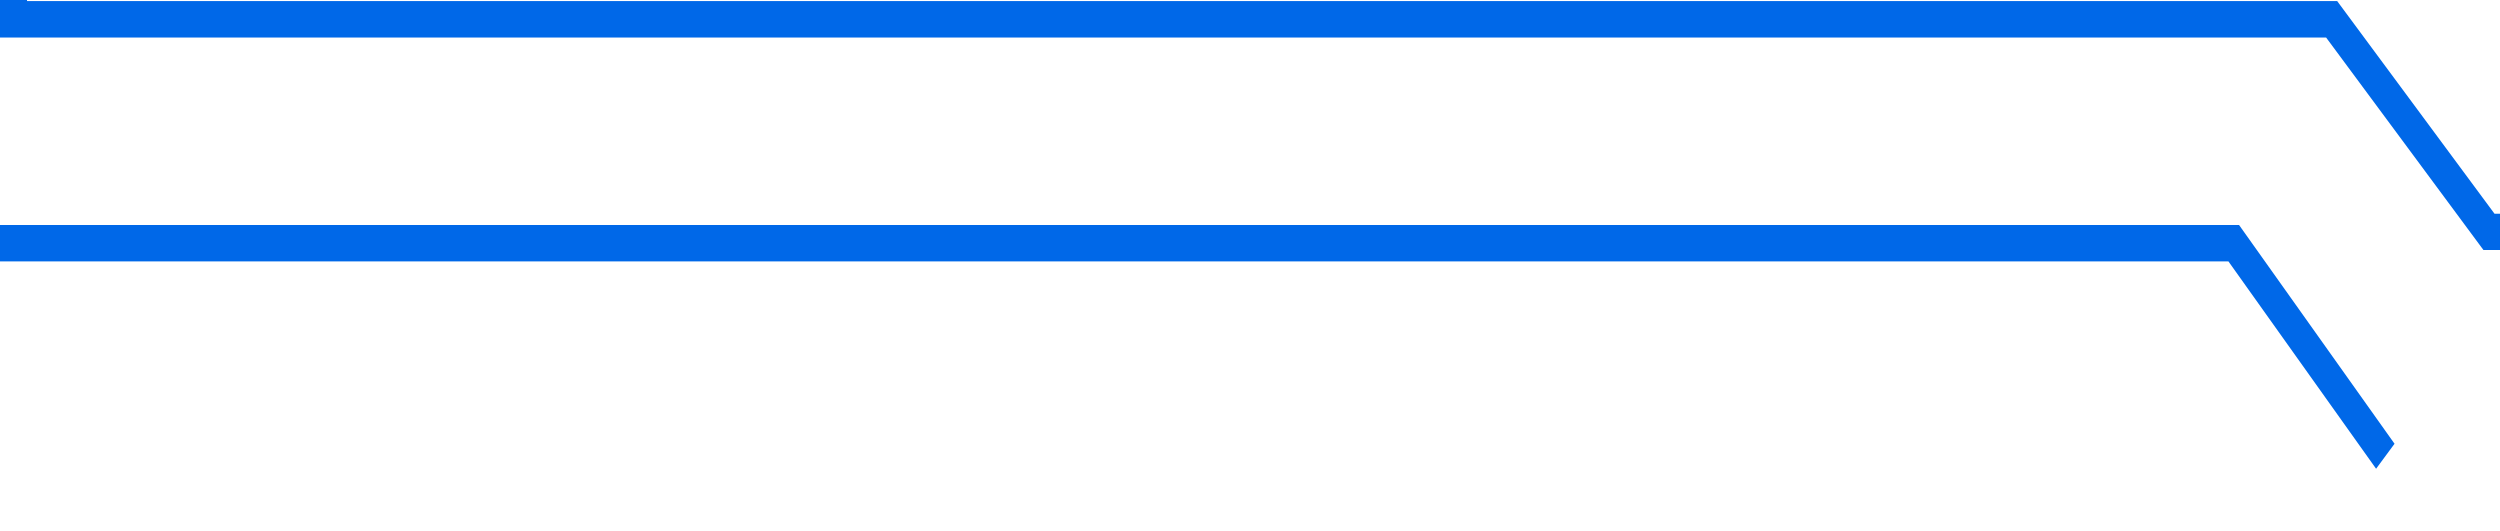 <svg id="圖層_1" data-name="圖層 1" xmlns="http://www.w3.org/2000/svg" xmlns:xlink="http://www.w3.org/1999/xlink" viewBox="0 0 160 34"><defs><style>.cls-1{fill:none;}.cls-2{clip-path:url(#clip-path);}.cls-3{fill:#0068e8;}</style><clipPath id="clip-path"><rect class="cls-1" width="160" height="32"/></clipPath></defs><g class="cls-2"><g id="Group_937" data-name="Group 937"><path id="Path_4918" data-name="Path 4918" class="cls-3" d="M788.54,16H158.94L148.87,2.4H0V-497.71H564.2l14.19,19.17H788.54ZM159.65,13.68H786.81V-476.2H577.67l-14.18-19.18H1.73V.07H149.58Z"/></g><g id="Group_946" data-name="Group 946"><path id="Path_4921" data-name="Path 4921" class="cls-3" d="M152.07,30l-9.45-13.27H0V14.4H143.3l9.95,14Z"/></g></g></svg>